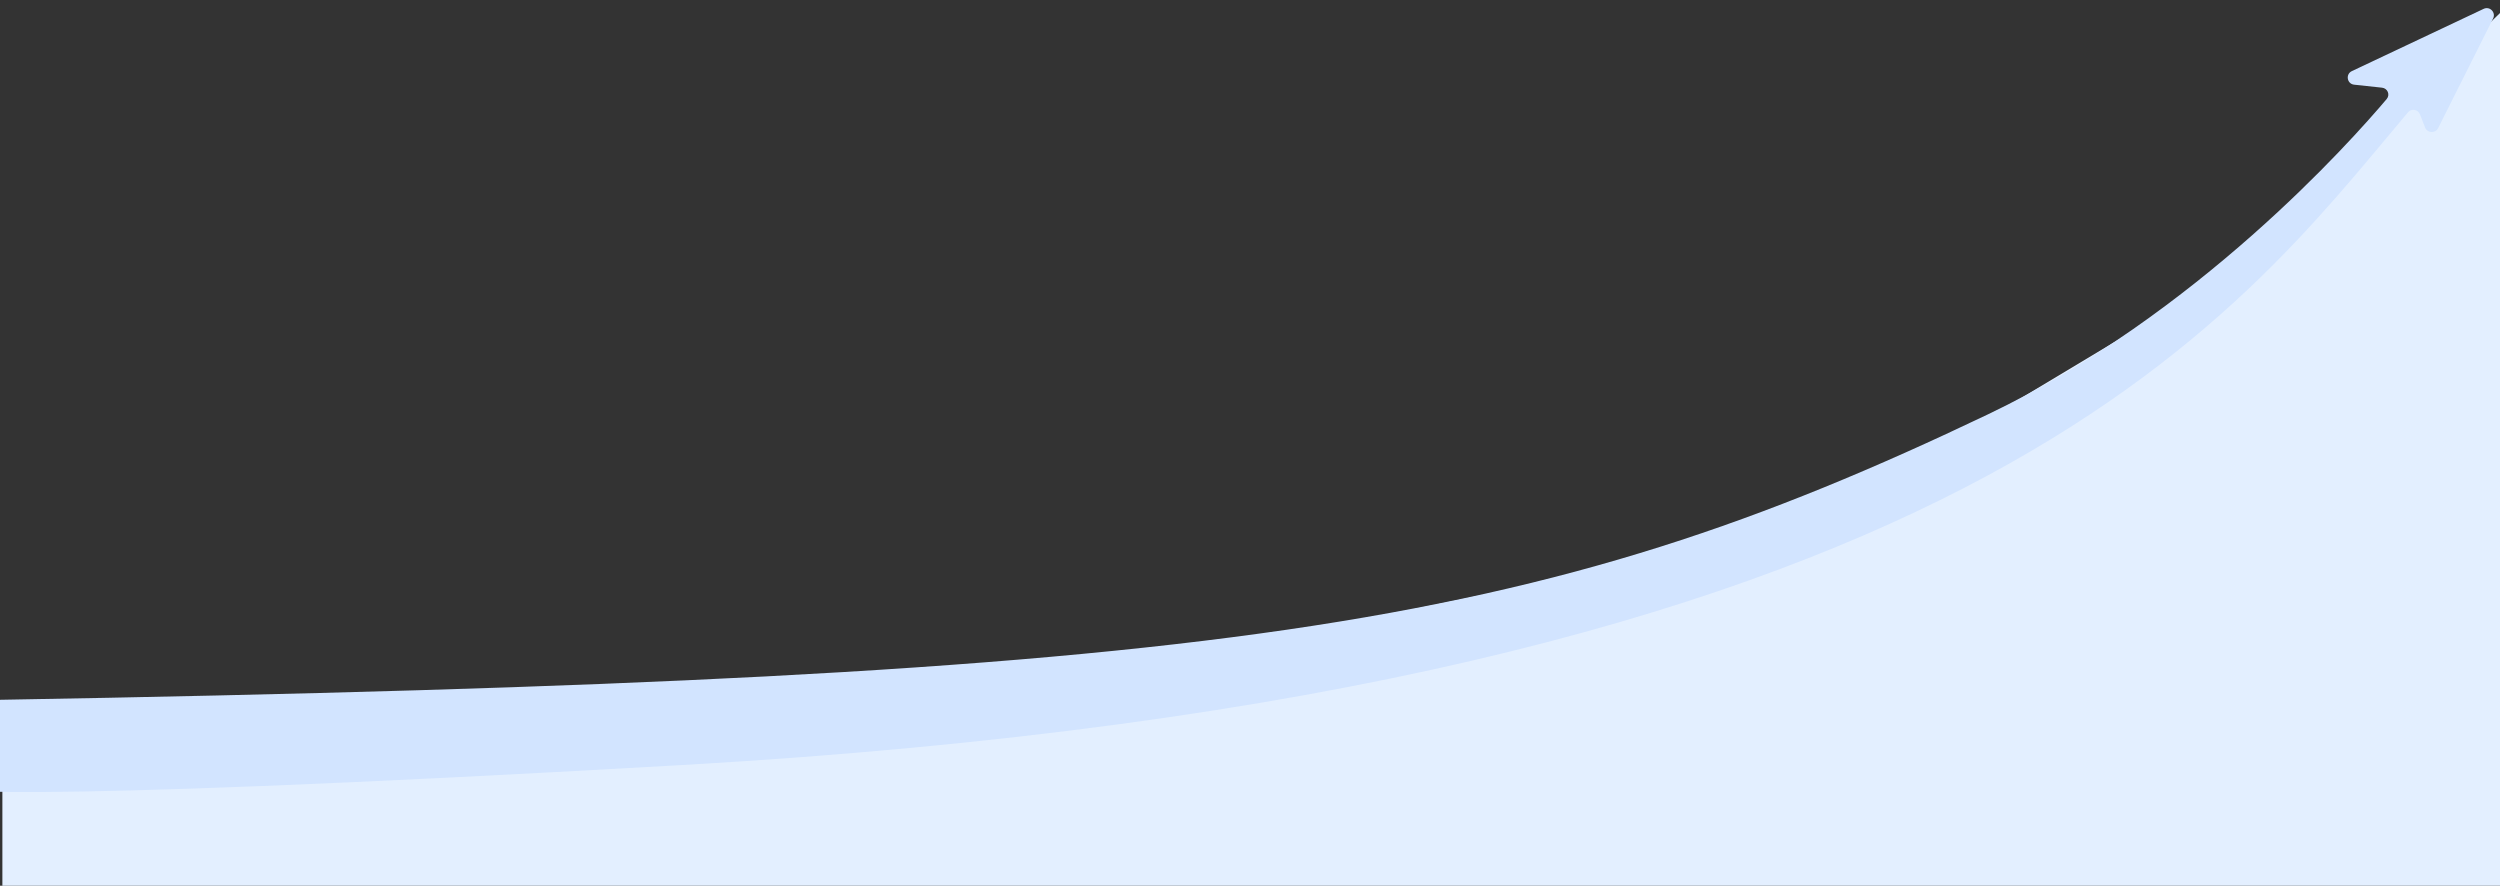 <svg width="350" height="124" viewBox="0 0 350 124" fill="none" xmlns="http://www.w3.org/2000/svg">
<rect x="0" y="0" width="350" height="124" fill="#333333" stroke="none"/>
<path d="M350.333 155.5H1.086H0.333V105L130.833 95C152.408 96.667 247.833 74.5 247.833 74.5L268.333 64.5L313.333 37.5L350.333 1.5V155.5Z" fill="#E3EFFF"/>
<path d="M278.333 58C215.226 88.141 172.512 94.971 -0.575 97.981C-1.153 97.991 -1.626 98.488 -1.578 99.064L-0.754 108.948C-0.707 109.52 -1.151 110.013 -1.724 110.039C-11.689 110.496 -4.077 112.81 95.333 107.114C276.17 96.754 312.786 44.547 337.122 15.721C337.609 15.143 338.522 15.314 338.798 16.017L339.514 17.85C339.83 18.656 340.951 18.708 341.339 17.934L349.034 2.59C349.46 1.741 348.572 0.832 347.713 1.238L329.258 9.956C328.345 10.387 328.574 11.746 329.578 11.855L333.482 12.275C334.266 12.36 334.646 13.259 334.138 13.861C329.048 19.887 307.498 44.071 278.333 58Z" fill="#D2E4FF"/>
</svg>
